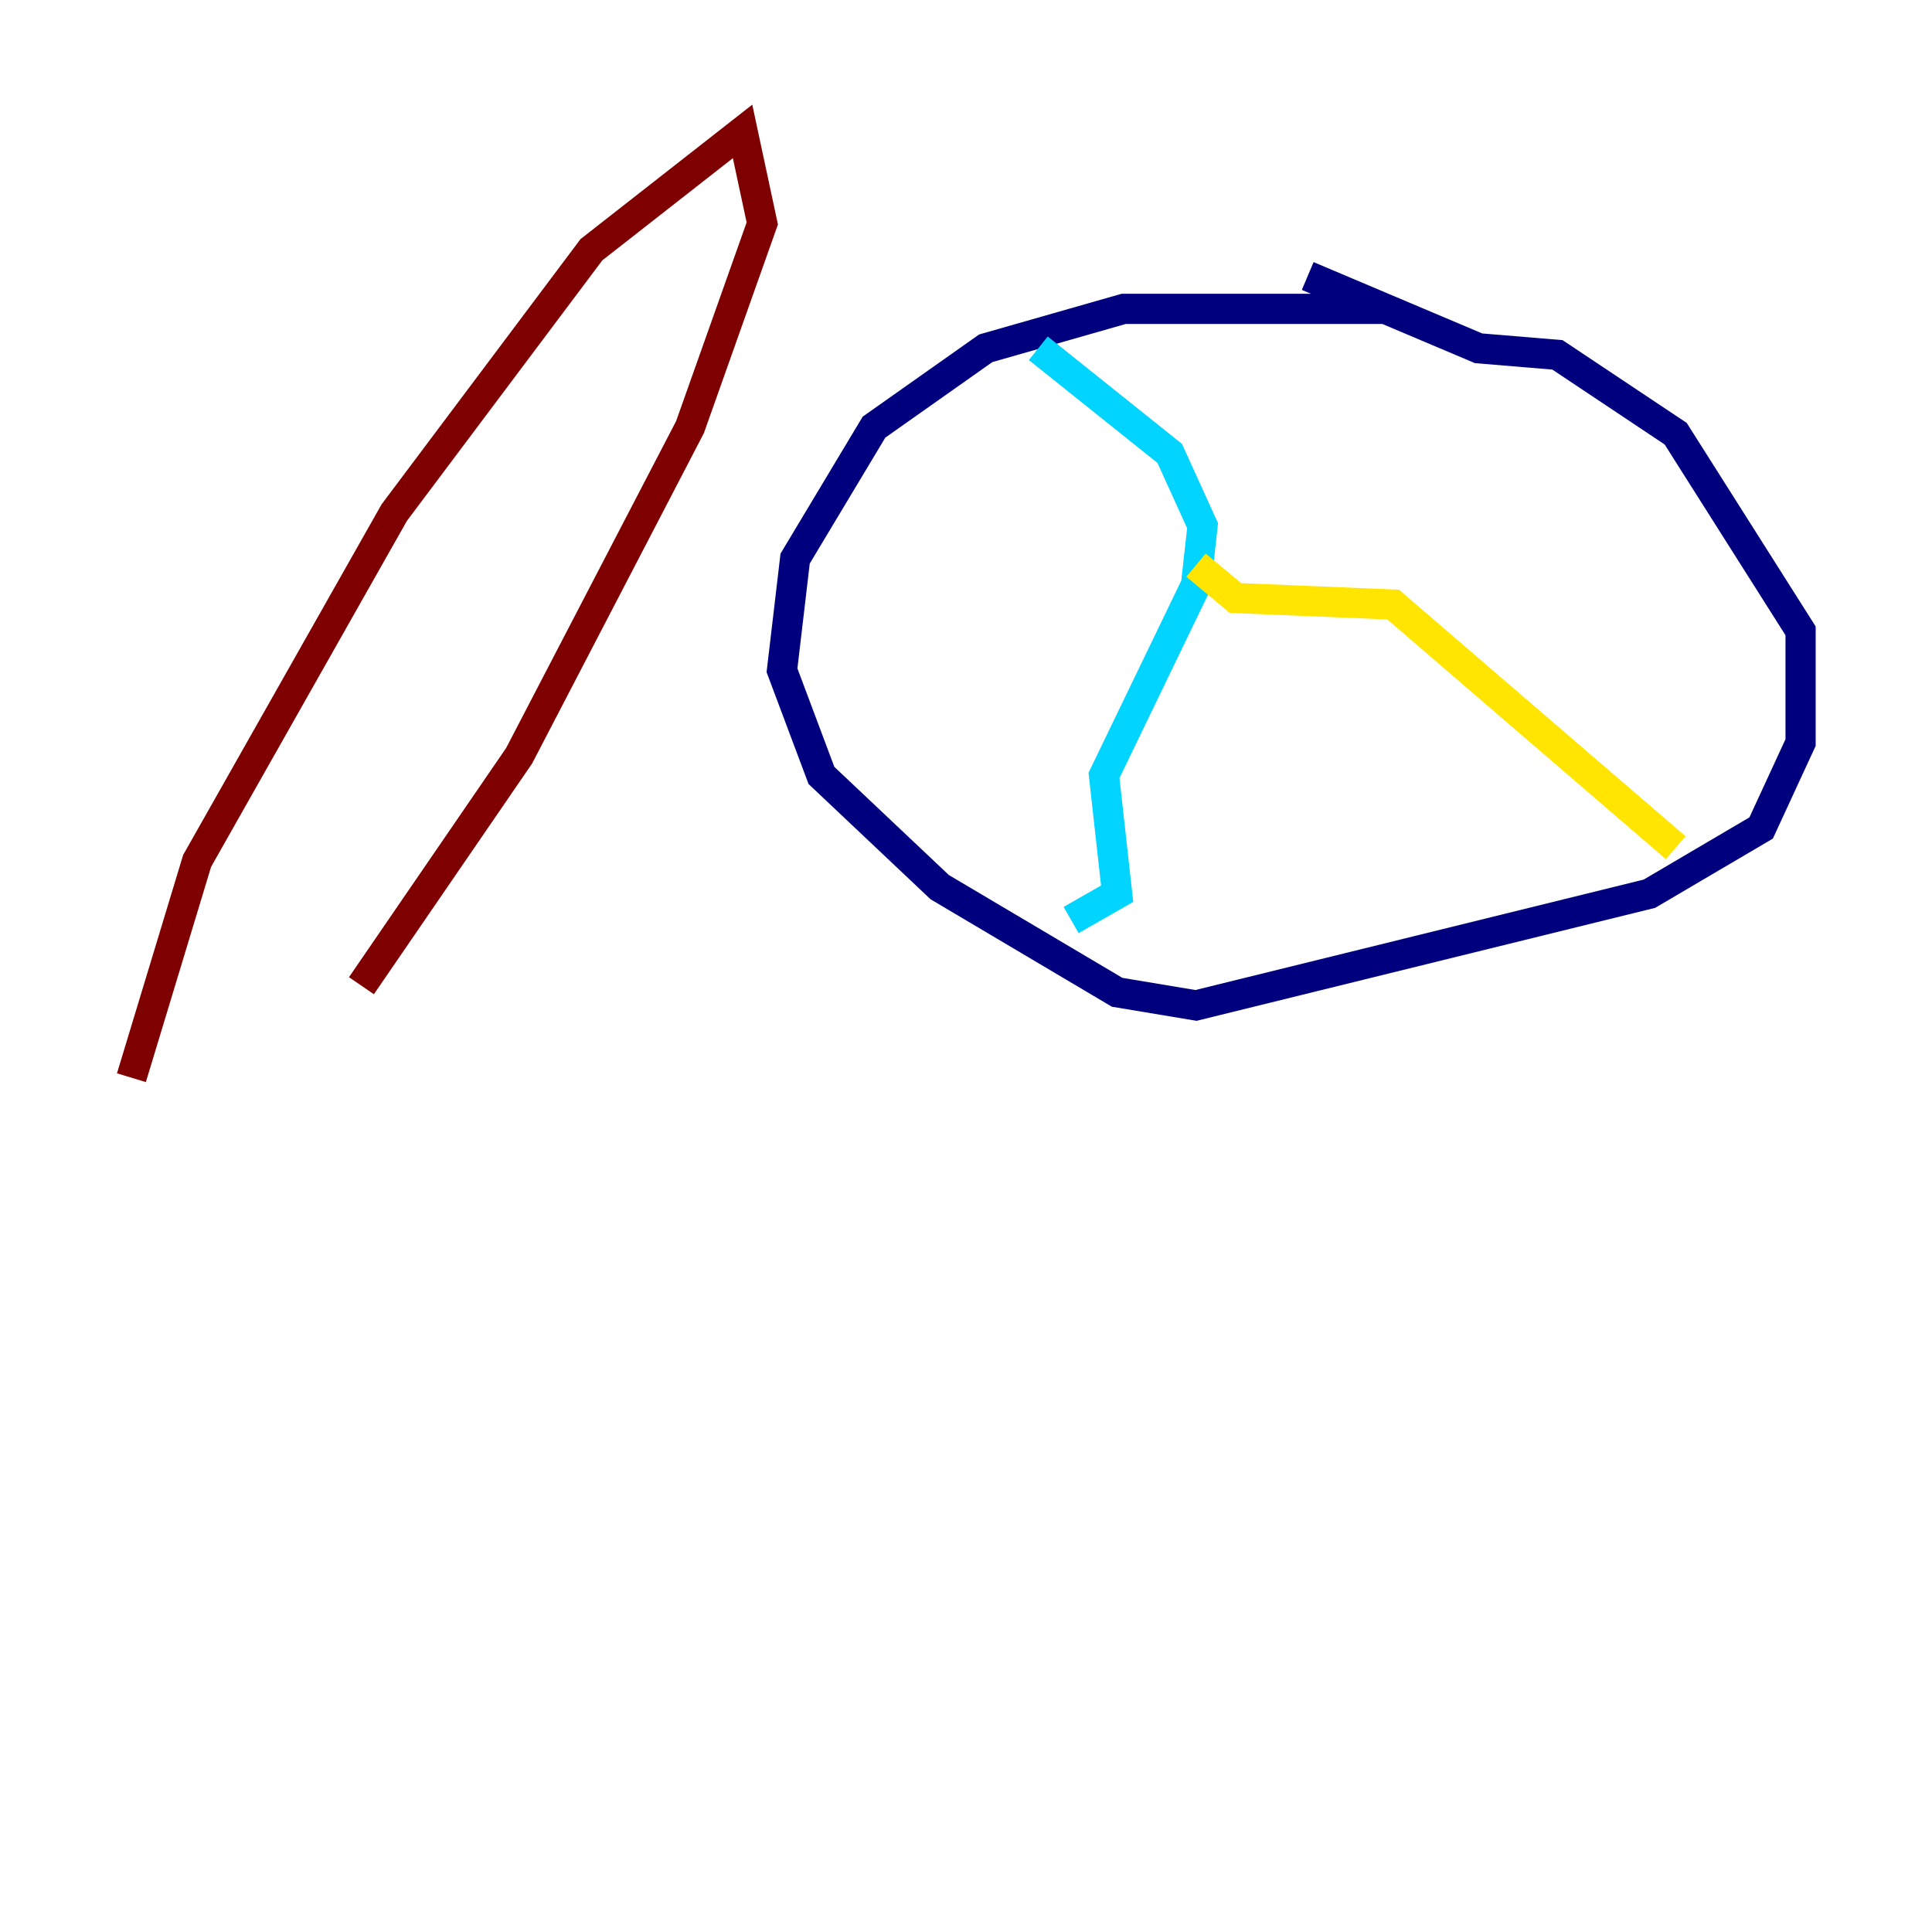<?xml version="1.0" encoding="utf-8" ?>
<svg baseProfile="tiny" height="128" version="1.2" viewBox="0,0,128,128" width="128" xmlns="http://www.w3.org/2000/svg" xmlns:ev="http://www.w3.org/2001/xml-events" xmlns:xlink="http://www.w3.org/1999/xlink"><defs /><polyline fill="none" points="91.864,20.463 74.449,20.463 65.306,23.075 57.905,28.299 52.68,37.007 51.809,44.408 54.422,51.374 62.258,58.776 74.014,65.742 79.238,66.612 109.279,59.211 116.68,54.857 119.293,49.197 119.293,41.796 111.02,28.735 103.184,23.51 97.959,23.075 86.639,18.286" stroke="#00007f" stroke-width="2" /><polyline fill="none" points="68.789,23.075 77.497,30.041 79.674,34.83 79.238,38.748 73.143,51.374 74.014,59.211 70.966,60.952" stroke="#00d4ff" stroke-width="2" /><polyline fill="none" points="111.02,56.163 92.299,40.054 81.85,39.619 79.238,37.442" stroke="#ffe500" stroke-width="2" /><polyline fill="none" points="8.707,71.401 13.061,57.034 26.122,33.959 39.184,16.544 49.197,8.707 50.503,14.803 45.714,28.299 34.395,50.068 23.946,65.306" stroke="#7f0000" stroke-width="2" /></svg>